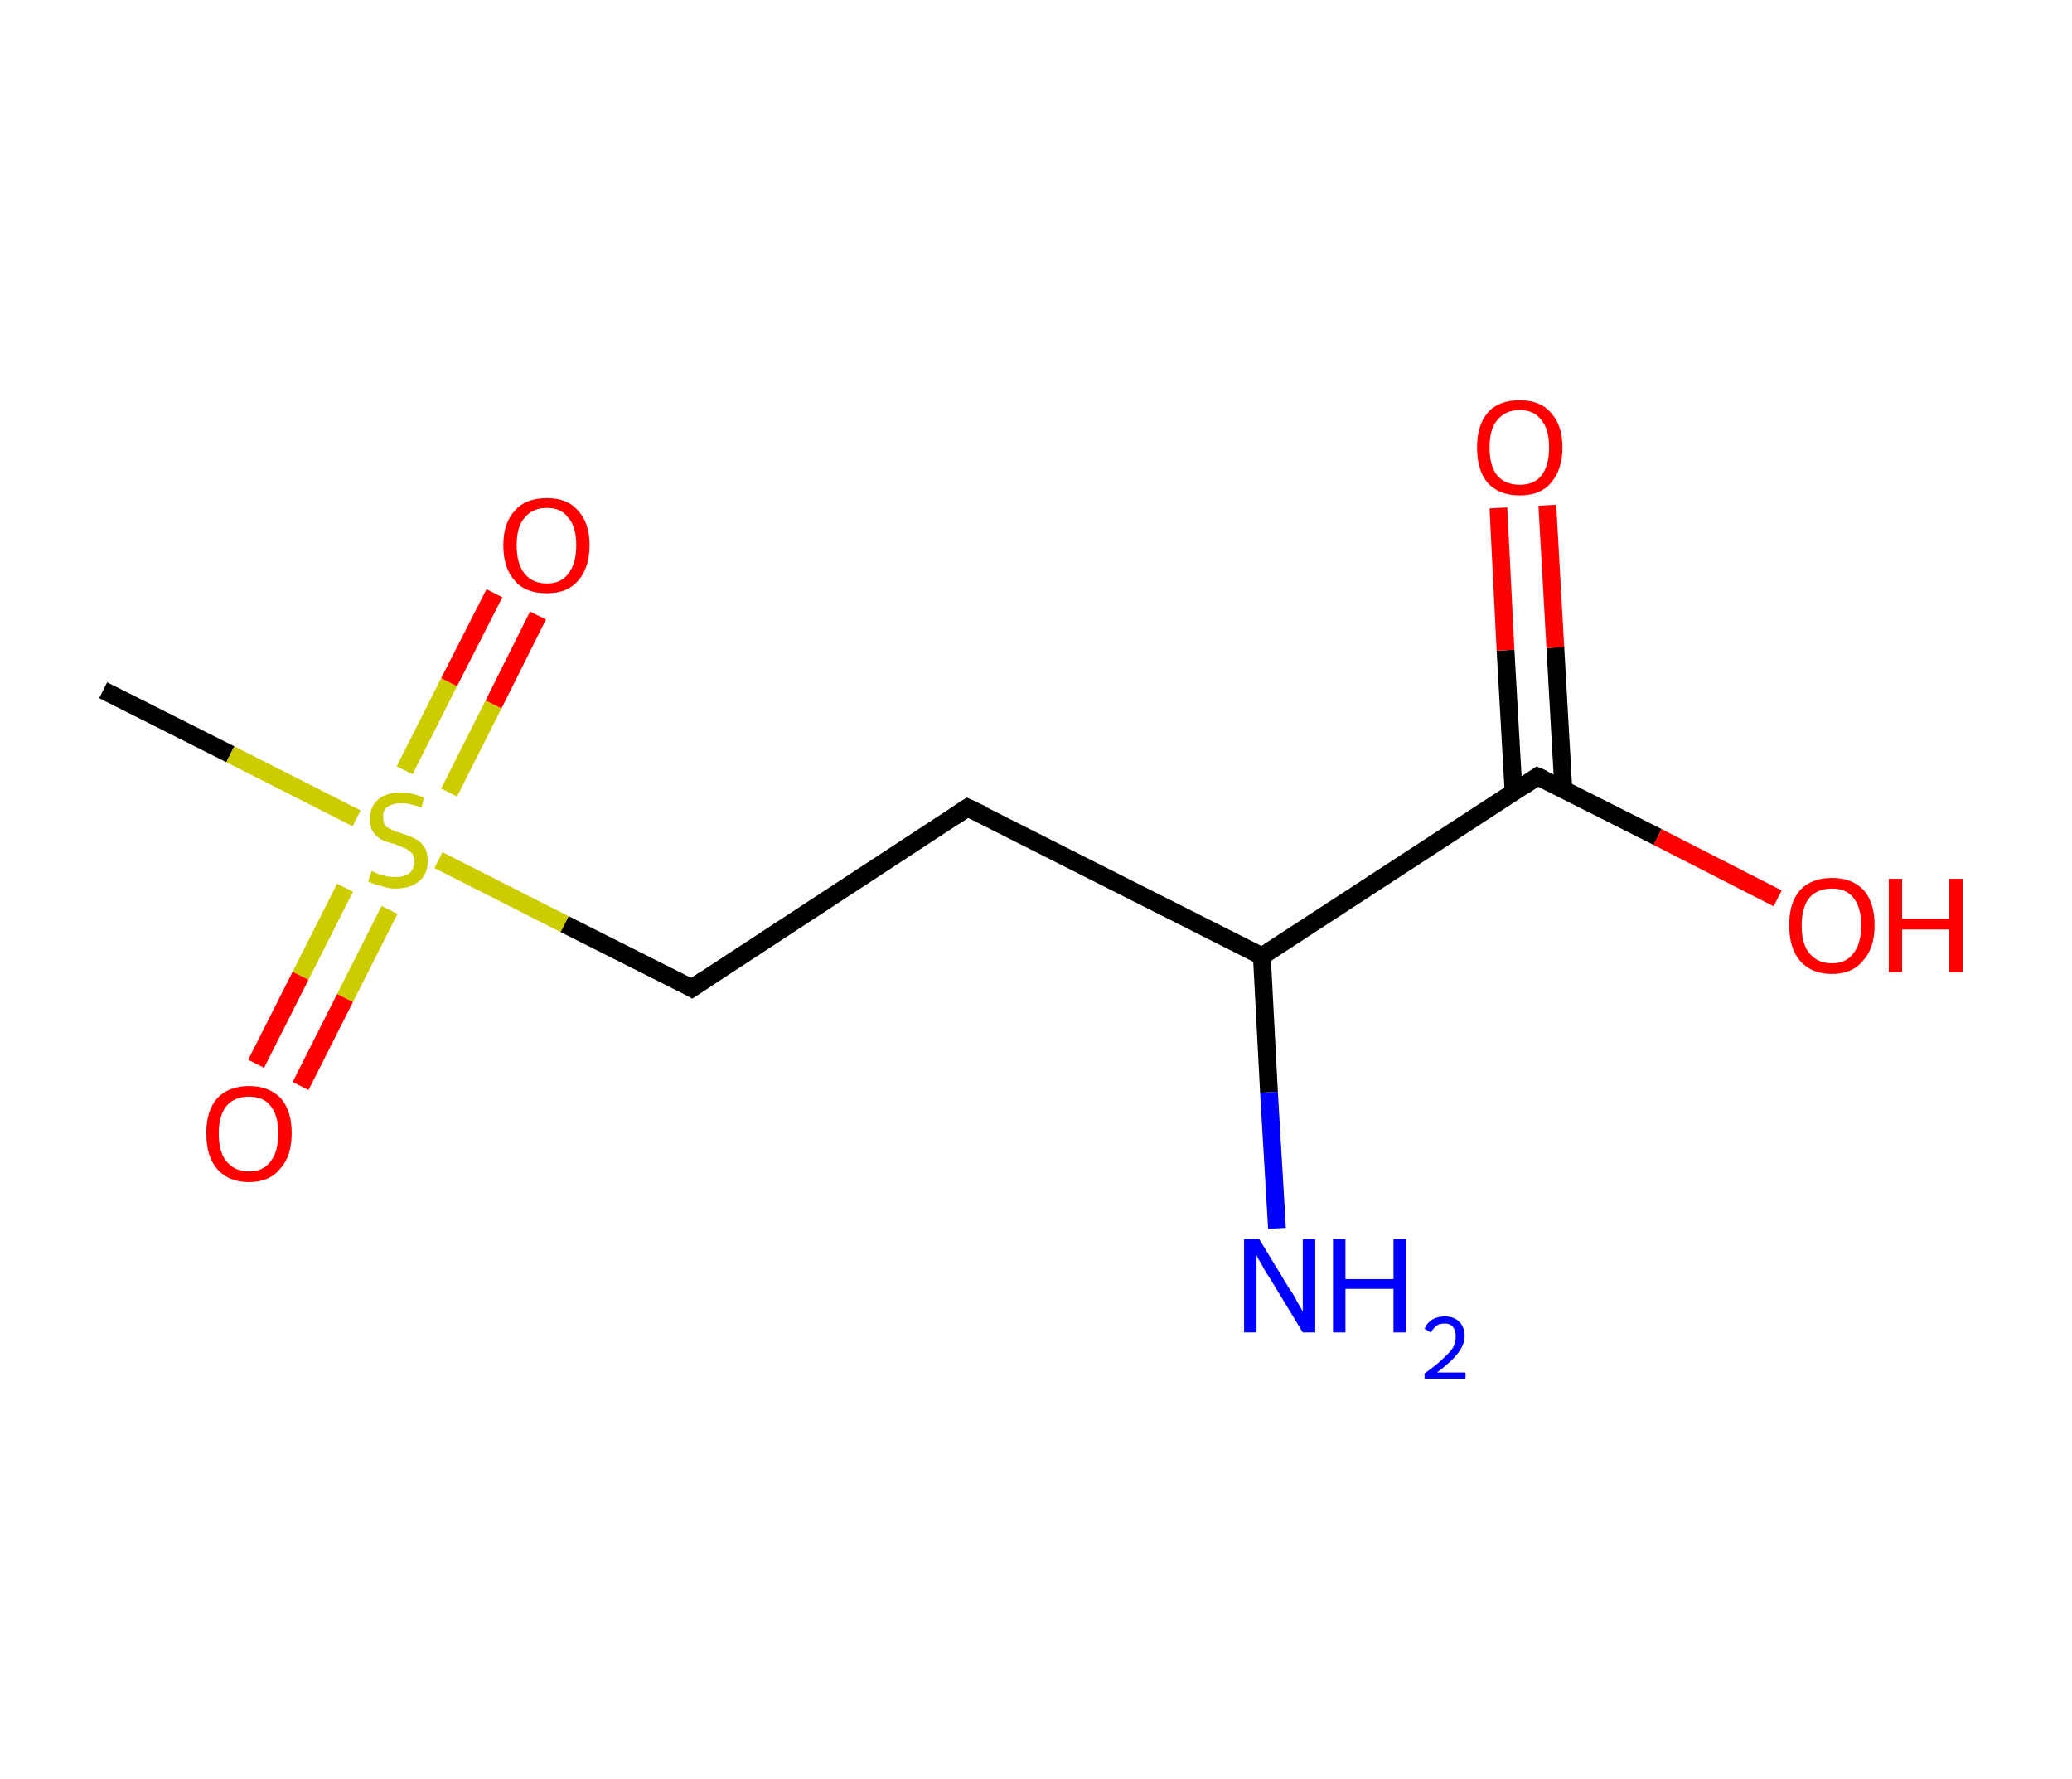 <?xml version='1.0' encoding='ASCII' standalone='yes'?>
<svg xmlns="http://www.w3.org/2000/svg" xmlns:rdkit="http://www.rdkit.org/xml" xmlns:xlink="http://www.w3.org/1999/xlink" version="1.1" baseProfile="full" xml:space="preserve" width="233px" height="200px" viewBox="0 0 233 200">
<!-- END OF HEADER -->
<rect style="opacity:1.0;fill:#FFFFFF;stroke:none" width="233.0" height="200.0" x="0.0" y="0.0"> </rect>
<path class="bond-0 atom-0 atom-1" d="M 11.6,77.6 L 25.9,84.8" style="fill:none;fill-rule:evenodd;stroke:#000000;stroke-width:2.0px;stroke-linecap:butt;stroke-linejoin:miter;stroke-opacity:1"/>
<path class="bond-0 atom-0 atom-1" d="M 25.9,84.8 L 40.1,92.0" style="fill:none;fill-rule:evenodd;stroke:#CCCC00;stroke-width:2.0px;stroke-linecap:butt;stroke-linejoin:miter;stroke-opacity:1"/>
<path class="bond-1 atom-1 atom-2" d="M 38.8,99.8 L 33.8,109.7" style="fill:none;fill-rule:evenodd;stroke:#CCCC00;stroke-width:2.0px;stroke-linecap:butt;stroke-linejoin:miter;stroke-opacity:1"/>
<path class="bond-1 atom-1 atom-2" d="M 33.8,109.7 L 28.8,119.6" style="fill:none;fill-rule:evenodd;stroke:#FF0000;stroke-width:2.0px;stroke-linecap:butt;stroke-linejoin:miter;stroke-opacity:1"/>
<path class="bond-1 atom-1 atom-2" d="M 43.8,102.3 L 38.8,112.2" style="fill:none;fill-rule:evenodd;stroke:#CCCC00;stroke-width:2.0px;stroke-linecap:butt;stroke-linejoin:miter;stroke-opacity:1"/>
<path class="bond-1 atom-1 atom-2" d="M 38.8,112.2 L 33.8,122.1" style="fill:none;fill-rule:evenodd;stroke:#FF0000;stroke-width:2.0px;stroke-linecap:butt;stroke-linejoin:miter;stroke-opacity:1"/>
<path class="bond-2 atom-1 atom-3" d="M 50.5,89.1 L 55.5,79.2" style="fill:none;fill-rule:evenodd;stroke:#CCCC00;stroke-width:2.0px;stroke-linecap:butt;stroke-linejoin:miter;stroke-opacity:1"/>
<path class="bond-2 atom-1 atom-3" d="M 55.5,79.2 L 60.5,69.2" style="fill:none;fill-rule:evenodd;stroke:#FF0000;stroke-width:2.0px;stroke-linecap:butt;stroke-linejoin:miter;stroke-opacity:1"/>
<path class="bond-2 atom-1 atom-3" d="M 45.5,86.6 L 50.5,76.7" style="fill:none;fill-rule:evenodd;stroke:#CCCC00;stroke-width:2.0px;stroke-linecap:butt;stroke-linejoin:miter;stroke-opacity:1"/>
<path class="bond-2 atom-1 atom-3" d="M 50.5,76.7 L 55.6,66.7" style="fill:none;fill-rule:evenodd;stroke:#FF0000;stroke-width:2.0px;stroke-linecap:butt;stroke-linejoin:miter;stroke-opacity:1"/>
<path class="bond-3 atom-1 atom-4" d="M 49.3,96.7 L 63.5,103.9" style="fill:none;fill-rule:evenodd;stroke:#CCCC00;stroke-width:2.0px;stroke-linecap:butt;stroke-linejoin:miter;stroke-opacity:1"/>
<path class="bond-3 atom-1 atom-4" d="M 63.5,103.9 L 77.8,111.1" style="fill:none;fill-rule:evenodd;stroke:#000000;stroke-width:2.0px;stroke-linecap:butt;stroke-linejoin:miter;stroke-opacity:1"/>
<path class="bond-4 atom-4 atom-5" d="M 77.8,111.1 L 108.8,90.8" style="fill:none;fill-rule:evenodd;stroke:#000000;stroke-width:2.0px;stroke-linecap:butt;stroke-linejoin:miter;stroke-opacity:1"/>
<path class="bond-5 atom-5 atom-6" d="M 108.8,90.8 L 141.9,107.5" style="fill:none;fill-rule:evenodd;stroke:#000000;stroke-width:2.0px;stroke-linecap:butt;stroke-linejoin:miter;stroke-opacity:1"/>
<path class="bond-6 atom-6 atom-7" d="M 141.9,107.5 L 142.7,122.8" style="fill:none;fill-rule:evenodd;stroke:#000000;stroke-width:2.0px;stroke-linecap:butt;stroke-linejoin:miter;stroke-opacity:1"/>
<path class="bond-6 atom-6 atom-7" d="M 142.7,122.8 L 143.6,138.1" style="fill:none;fill-rule:evenodd;stroke:#0000FF;stroke-width:2.0px;stroke-linecap:butt;stroke-linejoin:miter;stroke-opacity:1"/>
<path class="bond-7 atom-6 atom-8" d="M 141.9,107.5 L 172.9,87.3" style="fill:none;fill-rule:evenodd;stroke:#000000;stroke-width:2.0px;stroke-linecap:butt;stroke-linejoin:miter;stroke-opacity:1"/>
<path class="bond-8 atom-8 atom-9" d="M 175.8,88.7 L 174.9,72.8" style="fill:none;fill-rule:evenodd;stroke:#000000;stroke-width:2.0px;stroke-linecap:butt;stroke-linejoin:miter;stroke-opacity:1"/>
<path class="bond-8 atom-8 atom-9" d="M 174.9,72.8 L 174.0,56.8" style="fill:none;fill-rule:evenodd;stroke:#FF0000;stroke-width:2.0px;stroke-linecap:butt;stroke-linejoin:miter;stroke-opacity:1"/>
<path class="bond-8 atom-8 atom-9" d="M 170.2,89.0 L 169.3,73.1" style="fill:none;fill-rule:evenodd;stroke:#000000;stroke-width:2.0px;stroke-linecap:butt;stroke-linejoin:miter;stroke-opacity:1"/>
<path class="bond-8 atom-8 atom-9" d="M 169.3,73.1 L 168.5,57.1" style="fill:none;fill-rule:evenodd;stroke:#FF0000;stroke-width:2.0px;stroke-linecap:butt;stroke-linejoin:miter;stroke-opacity:1"/>
<path class="bond-9 atom-8 atom-10" d="M 172.9,87.3 L 186.4,94.1" style="fill:none;fill-rule:evenodd;stroke:#000000;stroke-width:2.0px;stroke-linecap:butt;stroke-linejoin:miter;stroke-opacity:1"/>
<path class="bond-9 atom-8 atom-10" d="M 186.4,94.1 L 199.9,101.0" style="fill:none;fill-rule:evenodd;stroke:#FF0000;stroke-width:2.0px;stroke-linecap:butt;stroke-linejoin:miter;stroke-opacity:1"/>
<path d="M 77.1,110.7 L 77.8,111.1 L 79.3,110.1" style="fill:none;stroke:#000000;stroke-width:2.0px;stroke-linecap:butt;stroke-linejoin:miter;stroke-opacity:1;"/>
<path d="M 107.3,91.8 L 108.8,90.8 L 110.5,91.6" style="fill:none;stroke:#000000;stroke-width:2.0px;stroke-linecap:butt;stroke-linejoin:miter;stroke-opacity:1;"/>
<path d="M 171.4,88.3 L 172.9,87.3 L 173.6,87.6" style="fill:none;stroke:#000000;stroke-width:2.0px;stroke-linecap:butt;stroke-linejoin:miter;stroke-opacity:1;"/>
<path class="atom-1" d="M 41.8 97.9 Q 41.9 98.0, 42.4 98.2 Q 42.9 98.4, 43.4 98.5 Q 43.9 98.6, 44.5 98.6 Q 45.5 98.6, 46.0 98.2 Q 46.6 97.7, 46.6 96.8 Q 46.6 96.3, 46.3 95.9 Q 46.0 95.6, 45.6 95.4 Q 45.1 95.2, 44.4 94.9 Q 43.5 94.7, 42.9 94.4 Q 42.4 94.1, 42.0 93.6 Q 41.6 93.0, 41.6 92.1 Q 41.6 90.7, 42.5 89.9 Q 43.4 89.1, 45.1 89.1 Q 46.4 89.1, 47.7 89.7 L 47.4 90.8 Q 46.1 90.3, 45.2 90.3 Q 44.2 90.3, 43.6 90.7 Q 43.0 91.1, 43.1 91.9 Q 43.1 92.4, 43.3 92.8 Q 43.6 93.1, 44.1 93.3 Q 44.5 93.5, 45.2 93.7 Q 46.1 94.0, 46.7 94.3 Q 47.3 94.6, 47.7 95.2 Q 48.1 95.8, 48.1 96.8 Q 48.1 98.3, 47.1 99.1 Q 46.1 99.9, 44.5 99.9 Q 43.6 99.9, 42.9 99.6 Q 42.2 99.5, 41.4 99.1 L 41.8 97.9 " fill="#CCCC00"/>
<path class="atom-2" d="M 23.2 127.4 Q 23.2 124.9, 24.4 123.5 Q 25.7 122.1, 28.0 122.1 Q 30.3 122.1, 31.6 123.5 Q 32.8 124.9, 32.8 127.4 Q 32.8 130.0, 31.5 131.4 Q 30.3 132.9, 28.0 132.9 Q 25.7 132.9, 24.4 131.4 Q 23.2 130.0, 23.2 127.4 M 28.0 131.7 Q 29.6 131.7, 30.4 130.6 Q 31.3 129.5, 31.3 127.4 Q 31.3 125.4, 30.4 124.3 Q 29.6 123.3, 28.0 123.3 Q 26.4 123.3, 25.5 124.3 Q 24.6 125.4, 24.6 127.4 Q 24.6 129.6, 25.5 130.6 Q 26.4 131.7, 28.0 131.7 " fill="#FF0000"/>
<path class="atom-3" d="M 56.6 61.3 Q 56.6 58.8, 57.9 57.4 Q 59.1 56.0, 61.5 56.0 Q 63.8 56.0, 65.0 57.4 Q 66.3 58.8, 66.3 61.3 Q 66.3 63.8, 65.0 65.3 Q 63.8 66.7, 61.5 66.7 Q 59.1 66.7, 57.9 65.3 Q 56.6 63.9, 56.6 61.3 M 61.5 65.6 Q 63.1 65.6, 63.9 64.5 Q 64.8 63.4, 64.8 61.3 Q 64.8 59.2, 63.9 58.2 Q 63.1 57.1, 61.5 57.1 Q 59.9 57.1, 59.0 58.2 Q 58.1 59.2, 58.1 61.3 Q 58.1 63.4, 59.0 64.5 Q 59.9 65.6, 61.5 65.6 " fill="#FF0000"/>
<path class="atom-7" d="M 141.6 139.3 L 145.0 144.9 Q 145.4 145.4, 145.9 146.4 Q 146.5 147.4, 146.5 147.5 L 146.5 139.3 L 147.9 139.3 L 147.9 149.8 L 146.5 149.8 L 142.8 143.7 Q 142.3 143.0, 141.9 142.2 Q 141.4 141.4, 141.3 141.1 L 141.3 149.8 L 139.9 149.8 L 139.9 139.3 L 141.6 139.3 " fill="#0000FF"/>
<path class="atom-7" d="M 149.9 139.3 L 151.3 139.3 L 151.3 143.8 L 156.7 143.8 L 156.7 139.3 L 158.1 139.3 L 158.1 149.8 L 156.7 149.8 L 156.7 144.9 L 151.3 144.9 L 151.3 149.8 L 149.9 149.8 L 149.9 139.3 " fill="#0000FF"/>
<path class="atom-7" d="M 160.2 149.4 Q 160.4 148.8, 161.0 148.4 Q 161.6 148.0, 162.5 148.0 Q 163.5 148.0, 164.1 148.6 Q 164.7 149.2, 164.7 150.2 Q 164.7 151.2, 163.9 152.2 Q 163.2 153.1, 161.6 154.3 L 164.8 154.3 L 164.8 155.0 L 160.2 155.0 L 160.2 154.4 Q 161.5 153.5, 162.2 152.8 Q 163.0 152.1, 163.4 151.5 Q 163.7 150.9, 163.7 150.2 Q 163.7 149.6, 163.4 149.2 Q 163.1 148.8, 162.5 148.8 Q 161.9 148.8, 161.6 149.0 Q 161.2 149.3, 160.9 149.8 L 160.2 149.4 " fill="#0000FF"/>
<path class="atom-9" d="M 166.1 50.3 Q 166.1 47.8, 167.3 46.4 Q 168.5 45.0, 170.9 45.0 Q 173.2 45.0, 174.4 46.4 Q 175.7 47.8, 175.7 50.3 Q 175.7 52.8, 174.4 54.3 Q 173.2 55.7, 170.9 55.7 Q 168.6 55.7, 167.3 54.3 Q 166.1 52.9, 166.1 50.3 M 170.9 54.5 Q 172.5 54.5, 173.3 53.5 Q 174.2 52.4, 174.2 50.3 Q 174.2 48.2, 173.3 47.2 Q 172.5 46.1, 170.9 46.1 Q 169.3 46.1, 168.4 47.2 Q 167.5 48.2, 167.5 50.3 Q 167.5 52.4, 168.4 53.5 Q 169.3 54.5, 170.9 54.5 " fill="#FF0000"/>
<path class="atom-10" d="M 201.2 104.0 Q 201.2 101.5, 202.4 100.1 Q 203.7 98.7, 206.0 98.7 Q 208.3 98.7, 209.6 100.1 Q 210.8 101.5, 210.8 104.0 Q 210.8 106.6, 209.5 108.0 Q 208.3 109.5, 206.0 109.5 Q 203.7 109.5, 202.4 108.0 Q 201.2 106.6, 201.2 104.0 M 206.0 108.3 Q 207.6 108.3, 208.4 107.2 Q 209.3 106.1, 209.3 104.0 Q 209.3 102.0, 208.4 100.9 Q 207.6 99.9, 206.0 99.9 Q 204.4 99.9, 203.5 100.9 Q 202.6 102.0, 202.6 104.0 Q 202.6 106.2, 203.5 107.2 Q 204.4 108.3, 206.0 108.3 " fill="#FF0000"/>
<path class="atom-10" d="M 212.4 98.8 L 213.9 98.8 L 213.9 103.3 L 219.2 103.3 L 219.2 98.8 L 220.7 98.8 L 220.7 109.3 L 219.2 109.3 L 219.2 104.5 L 213.9 104.5 L 213.9 109.3 L 212.4 109.3 L 212.4 98.8 " fill="#FF0000"/>
</svg>
